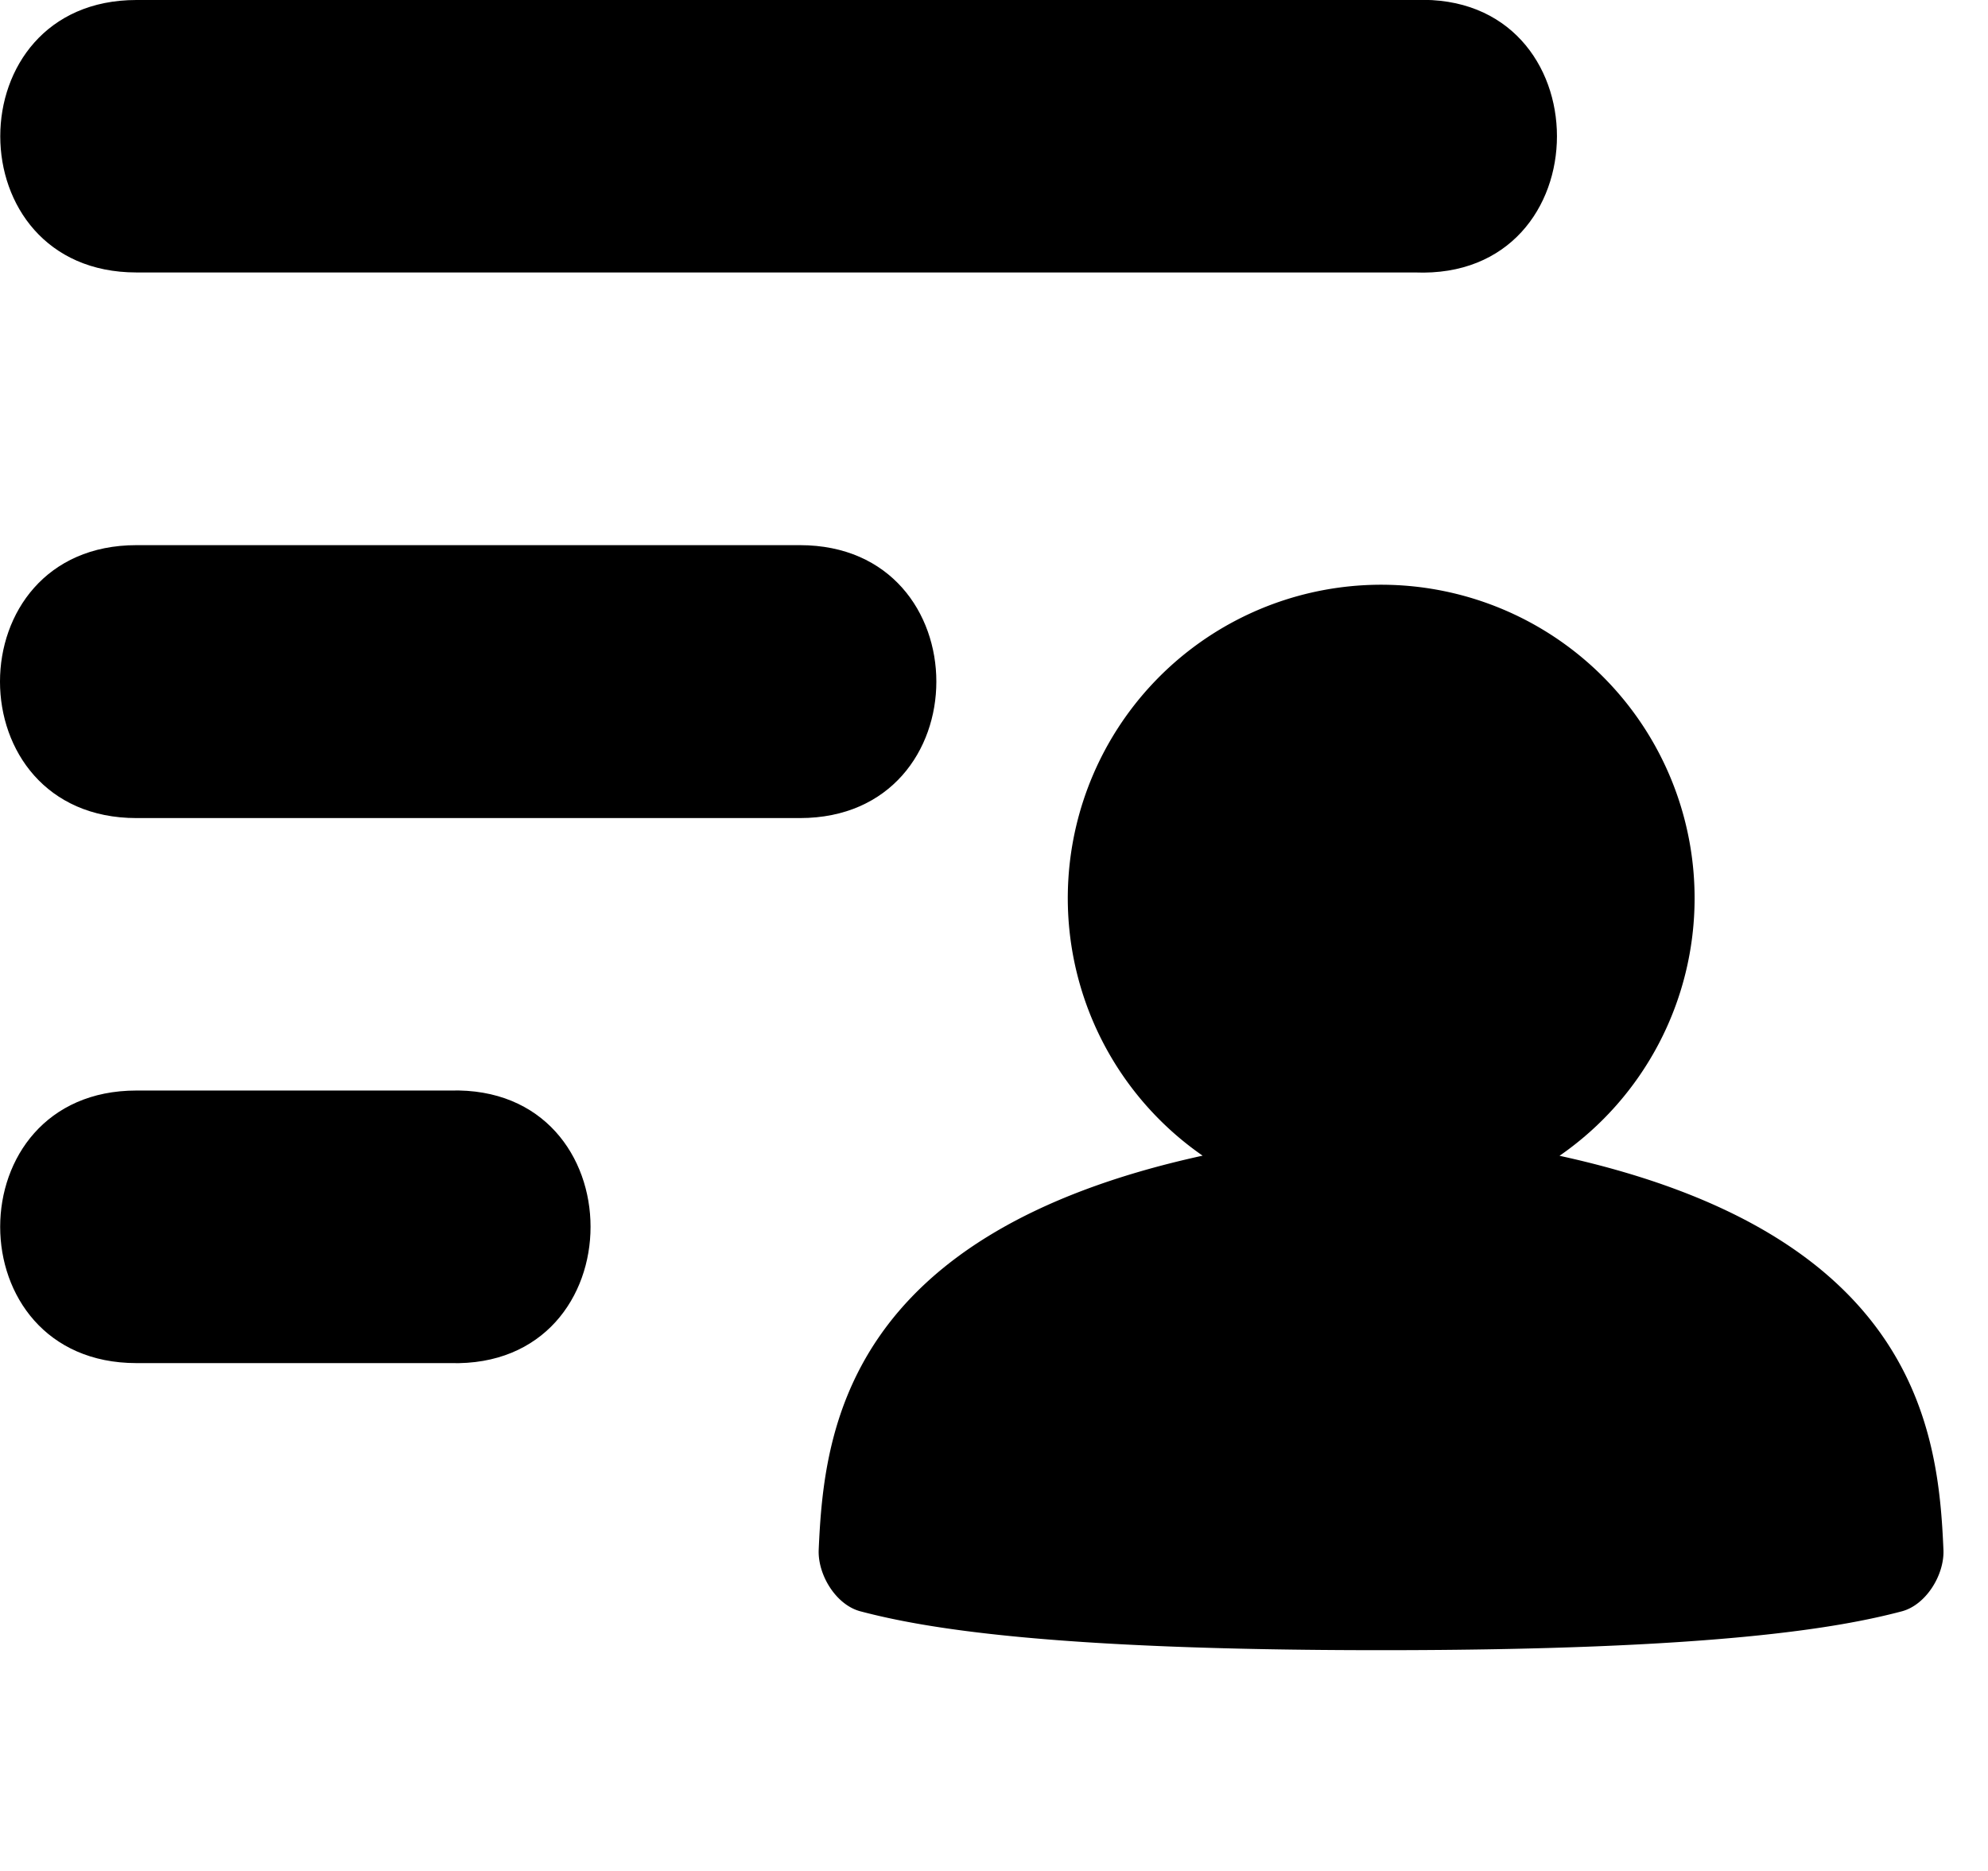 <svg xmlns="http://www.w3.org/2000/svg" viewBox="0 0 17 16"><path fill-rule="evenodd" d="M3.85 9.326H1.167c-1.554 0-1.554 2.331 0 2.331H3.85c1.6.047 1.6-2.378 0-2.331zm2.99-4.664H1.167c-1.556 0-1.556 2.334 0 2.334H6.84c1.556 0 1.556-2.334 0-2.334zM1.167 2.33h10.932c1.62.067 1.62-2.397 0-2.33H1.167c-1.553 0-1.553 2.33 0 2.33z"/><path d="M14.491 7.681a2.677 2.677 0 0 1-1.155 2.203c3.06.668 3.24 2.361 3.283 3.37.009.215-.15.472-.357.526-.527.139-1.59.332-4.451.332s-3.924-.193-4.452-.332c-.209-.054-.367-.311-.358-.527.044-1.008.223-2.701 3.283-3.37a2.68 2.68 0 1 1 4.207-2.202z"/></svg>